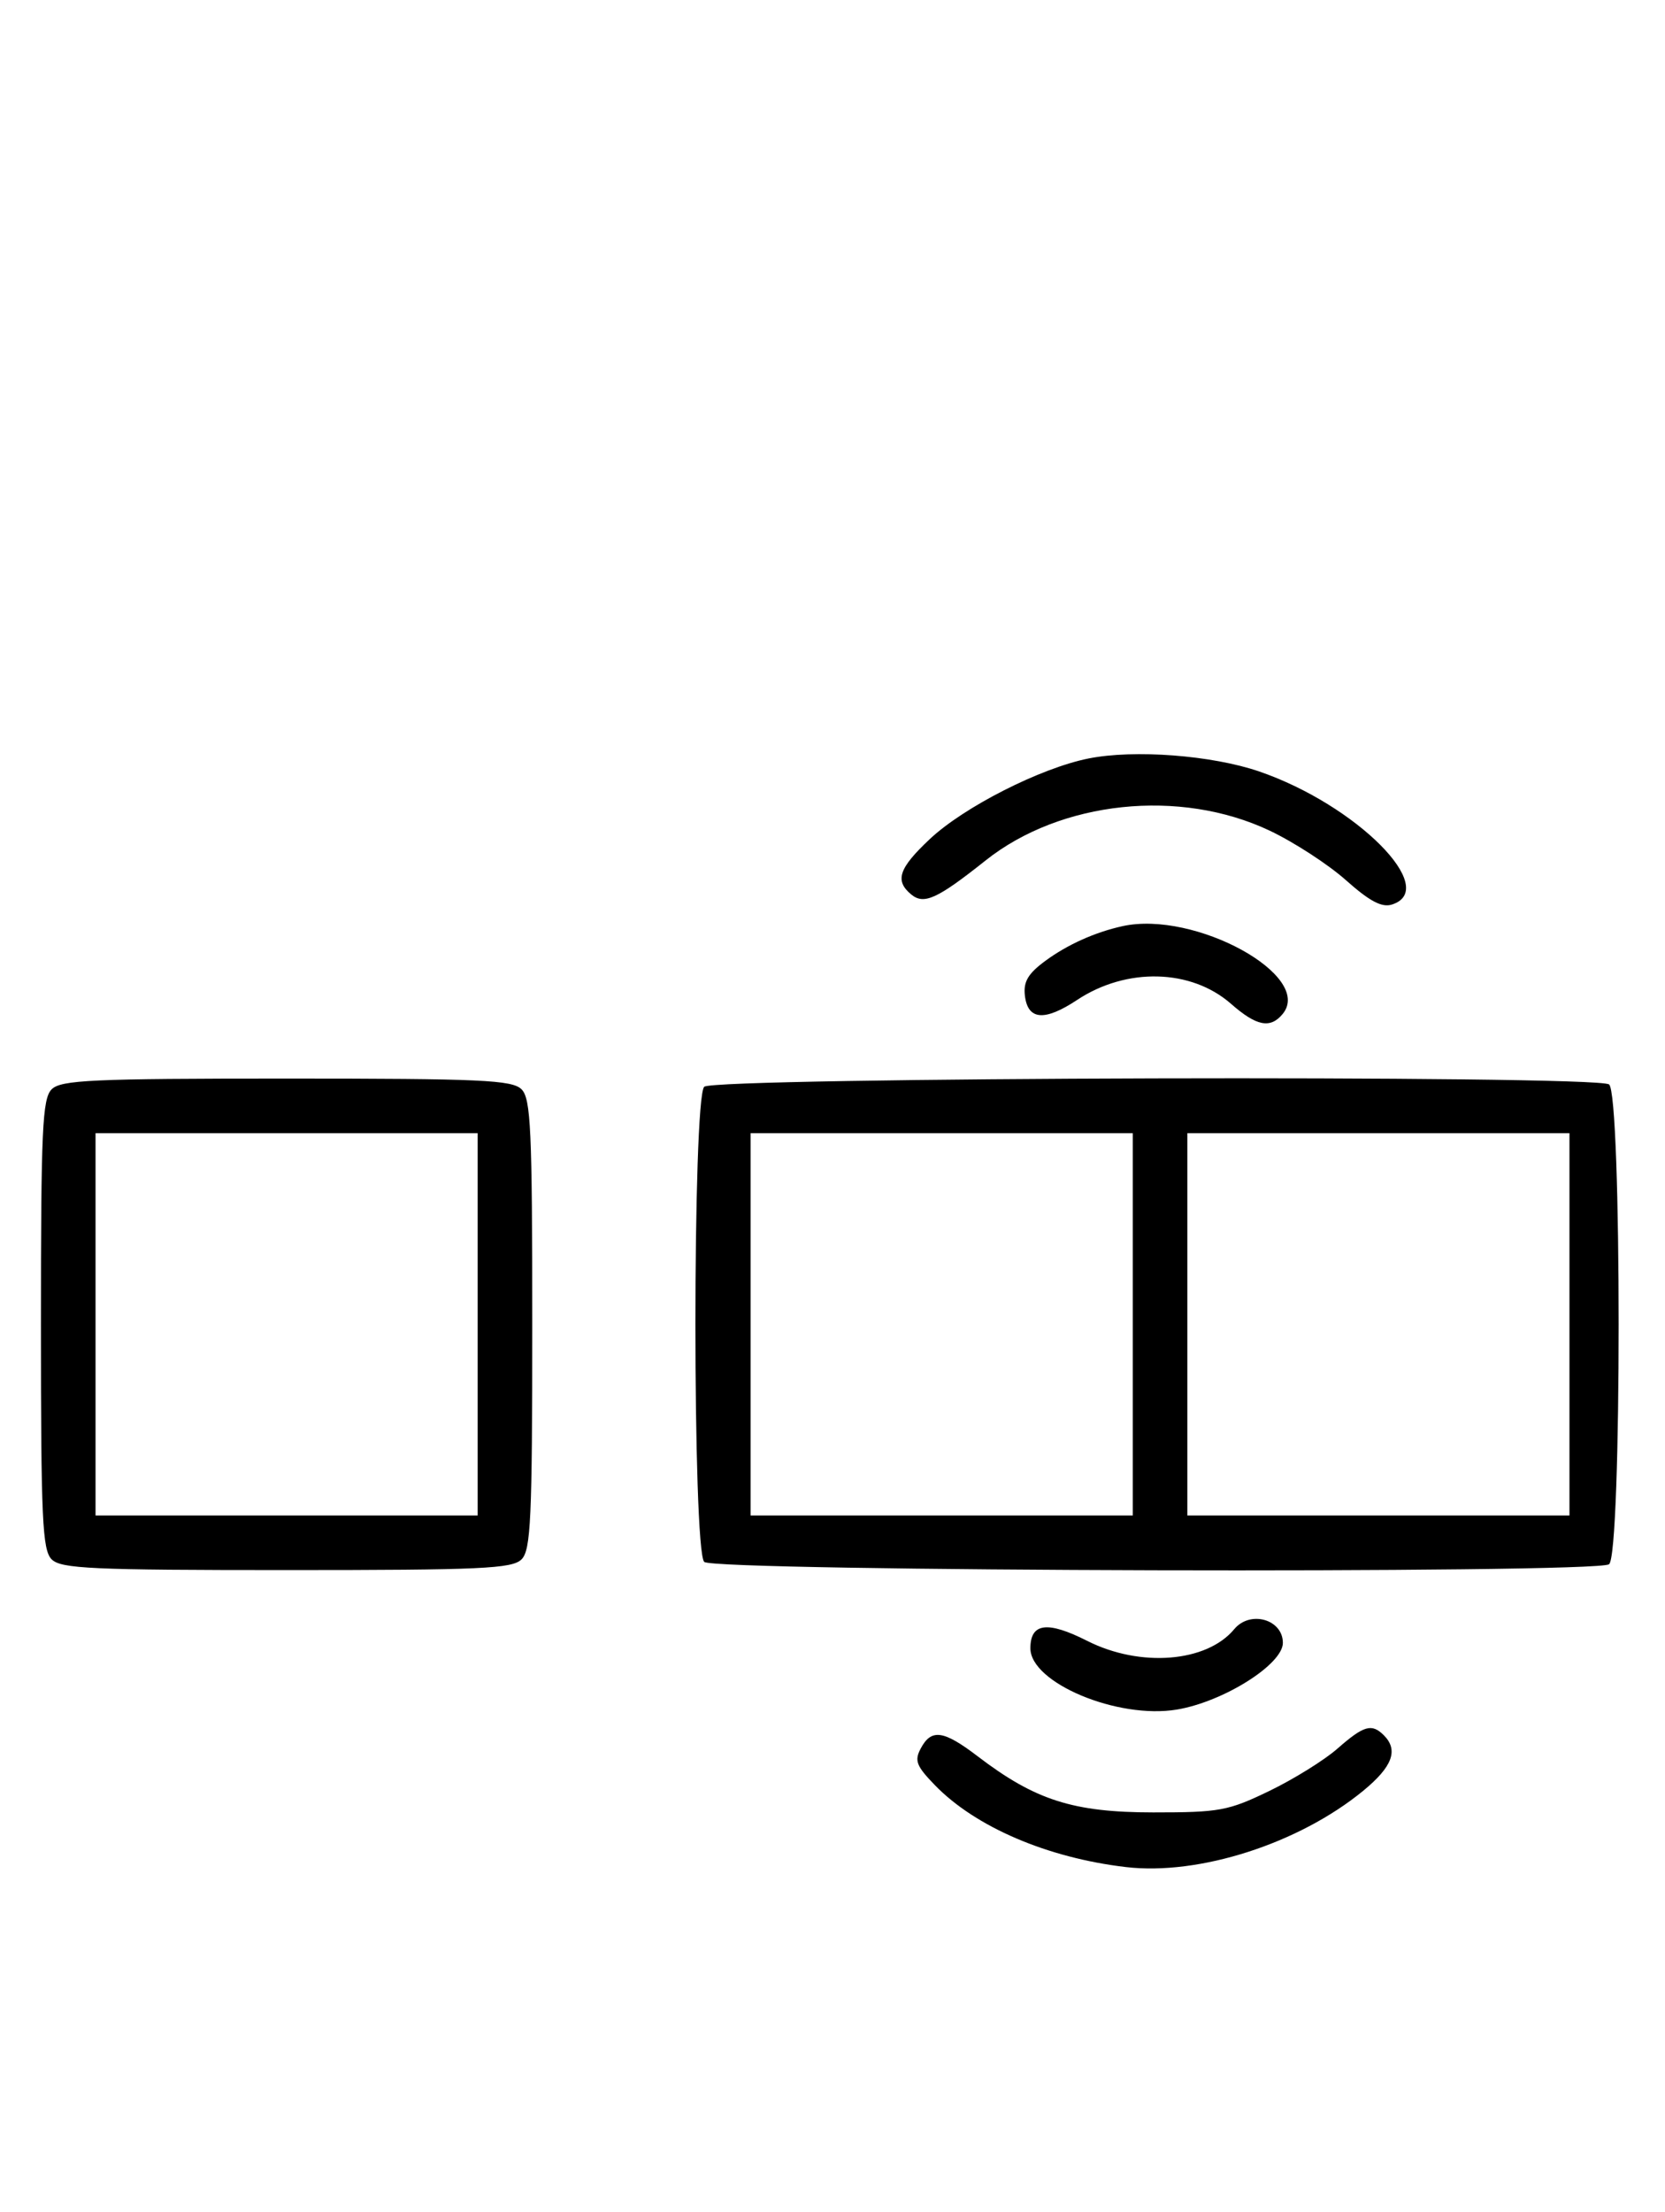 <svg xmlns="http://www.w3.org/2000/svg" width="244" height="324" viewBox="0 0 244 324" version="1.1">
	<path d="M 159.500 111.113 C 152.452 112.528, 141.261 118.213, 136.250 122.924 C 131.704 127.198, 131.097 129.006, 133.530 131.025 C 135.397 132.574, 137.345 131.686, 144.426 126.055 C 155.443 117.294, 172.894 115.455, 186.045 121.670 C 189.595 123.348, 194.631 126.616, 197.235 128.932 C 200.719 132.031, 202.503 132.975, 203.985 132.505 C 211.078 130.253, 198.768 117.909, 184.553 113.018 C 177.626 110.635, 166.203 109.766, 159.500 111.113 M 164.500 135.672 C 160.467 136.560, 156.420 138.378, 153.193 140.754 C 150.658 142.620, 149.957 143.808, 150.193 145.836 C 150.612 149.445, 153.062 149.649, 157.859 146.474 C 165.101 141.682, 174.565 141.923, 180.403 147.049 C 184.131 150.322, 186.155 150.723, 187.960 148.548 C 192.606 142.950, 175.097 133.340, 164.500 135.672 M 7.571 159.571 C 6.207 160.936, 6 165.463, 6 194 C 6 222.537, 6.207 227.064, 7.571 228.429 C 8.936 229.793, 13.463 230, 42 230 C 70.537 230, 75.064 229.793, 76.429 228.429 C 77.793 227.064, 78 222.537, 78 194 C 78 165.463, 77.793 160.936, 76.429 159.571 C 75.064 158.207, 70.537 158, 42 158 C 13.463 158, 8.936 158.207, 7.571 159.571 M 103.200 159.200 C 101.481 160.919, 101.481 227.081, 103.200 228.800 C 104.607 230.207, 233.589 230.548, 235.791 229.150 C 237.679 227.953, 237.679 160.047, 235.791 158.850 C 233.589 157.452, 104.607 157.793, 103.200 159.200 M 14 194 L 14 222 42 222 L 70 222 70 194 L 70 166 42 166 L 14 166 14 194 M 110 194 L 110 222 138 222 L 166 222 166 194 L 166 166 138 166 L 110 166 110 194 M 174 194 L 174 222 202 222 L 230 222 230 194 L 230 166 202 166 L 174 166 174 194 M 180.872 238.655 C 176.835 243.524, 167.095 244.298, 159.328 240.369 C 153.489 237.415, 151 237.739, 151 241.454 C 151 246.522, 163.795 251.874, 172.463 250.432 C 179.281 249.298, 188 243.814, 188 240.661 C 188 237.206, 183.196 235.854, 180.872 238.655 M 196 256.152 C 194.075 257.842, 189.575 260.636, 186 262.362 C 179.979 265.269, 178.726 265.500, 169 265.496 C 157.289 265.492, 151.703 263.709, 143.297 257.293 C 138.271 253.457, 136.496 253.205, 134.943 256.107 C 133.977 257.911, 134.272 258.685, 136.997 261.497 C 142.941 267.630, 153.492 272.154, 165 273.504 C 175.718 274.762, 190.323 270.073, 199.750 262.349 C 204.059 258.817, 204.974 256.374, 202.800 254.200 C 201.025 252.425, 199.871 252.756, 196 256.152 " stroke="none" fill="black" fill-rule="evenodd"/>
</svg>
